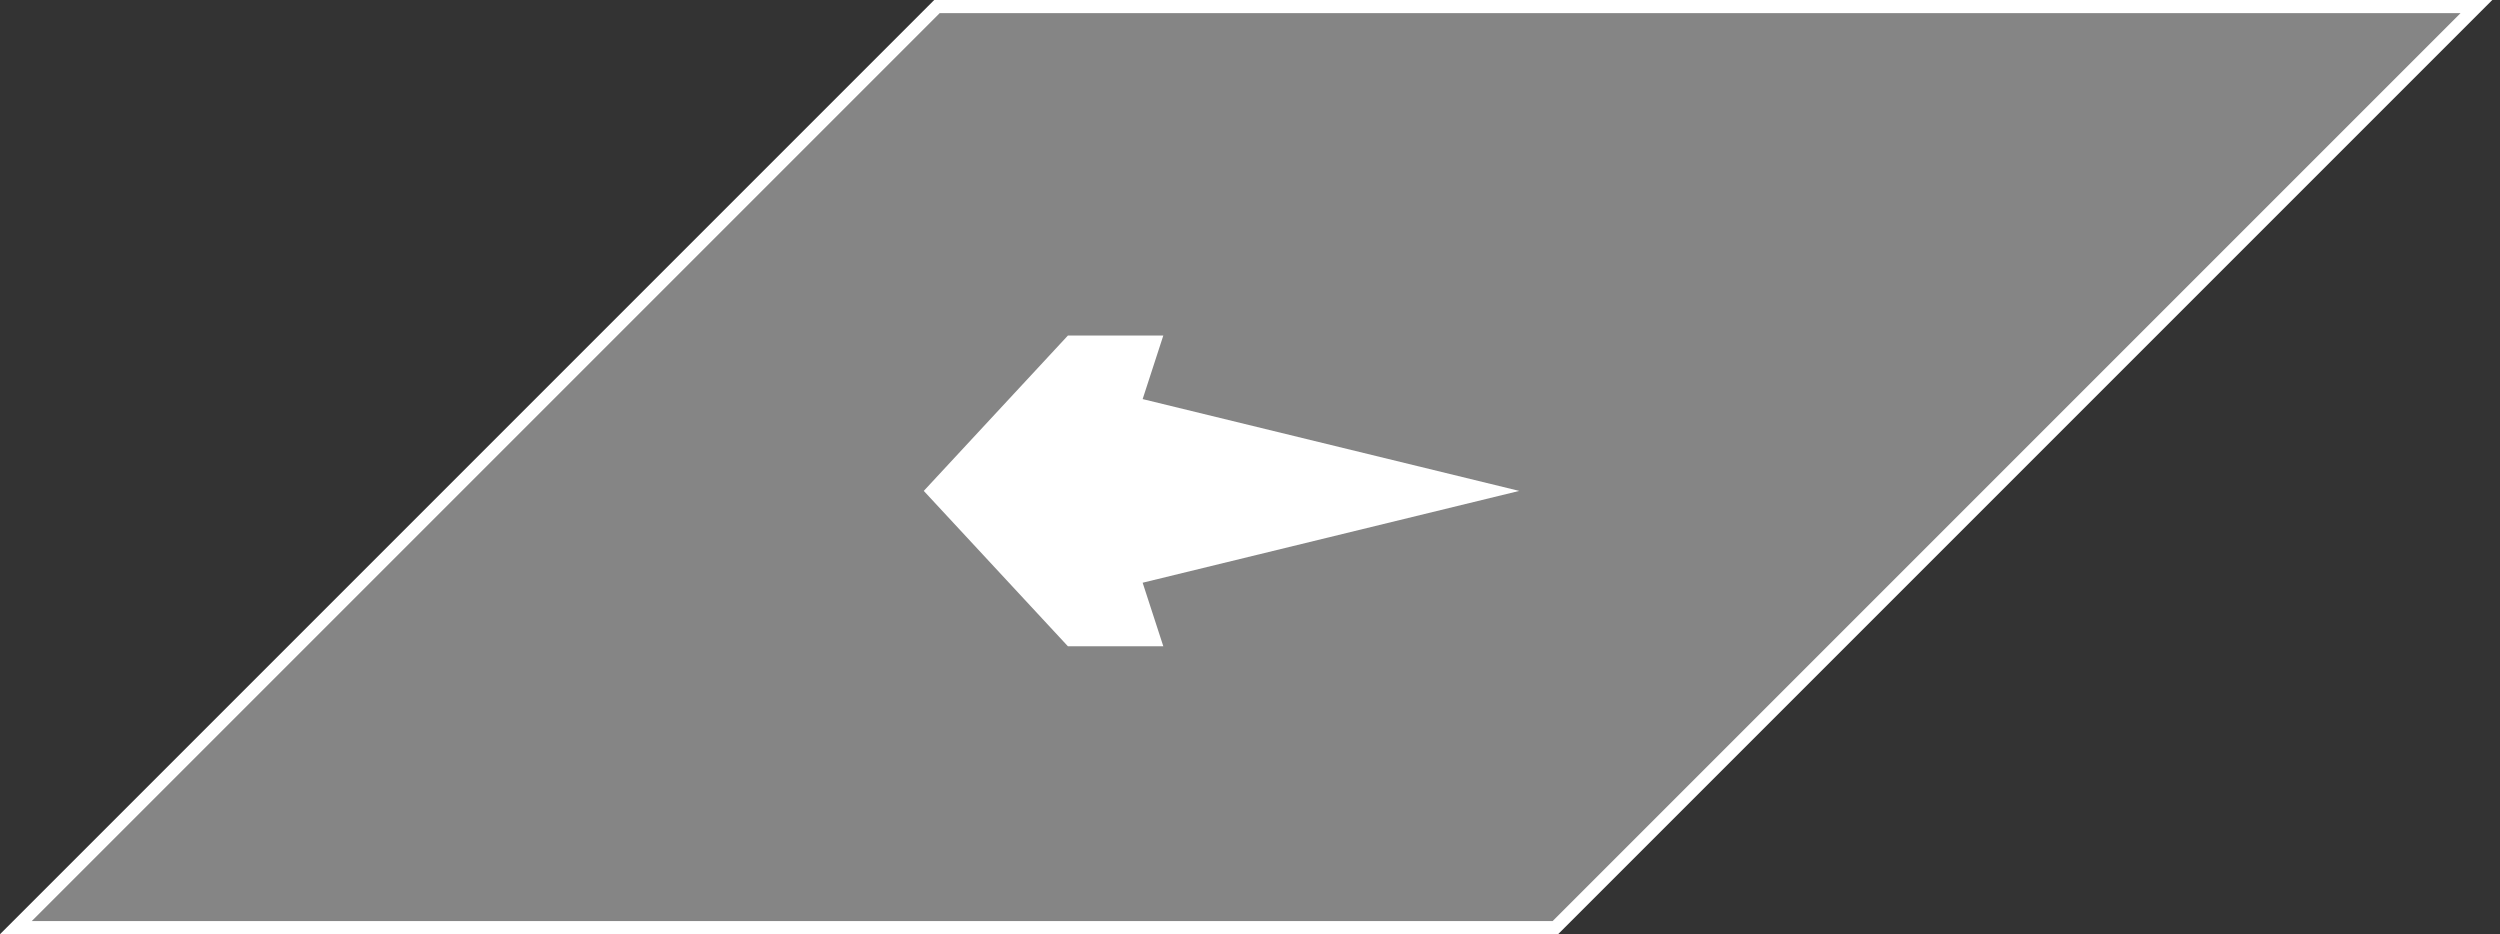 <svg width="190" height="71" viewBox="0 0 190 71" fill="none" xmlns="http://www.w3.org/2000/svg">
<rect x="0" y="0" width="190" height="71" fill="#333333" stroke="none"/>
<path d="M1.207 70.5L71.207 0.5H188.207L118.207 70.5H1.207Z" fill="white" fill-opacity="0.4" stroke="white"/>
<path fill-rule="evenodd" clip-rule="evenodd" d="M115.462 37.309L86.841 30.331L88.412 25.5H81.162L70.207 37.309L81.162 49.118H88.412L86.841 44.287L115.462 37.309Z" fill="white"/>
</svg>

